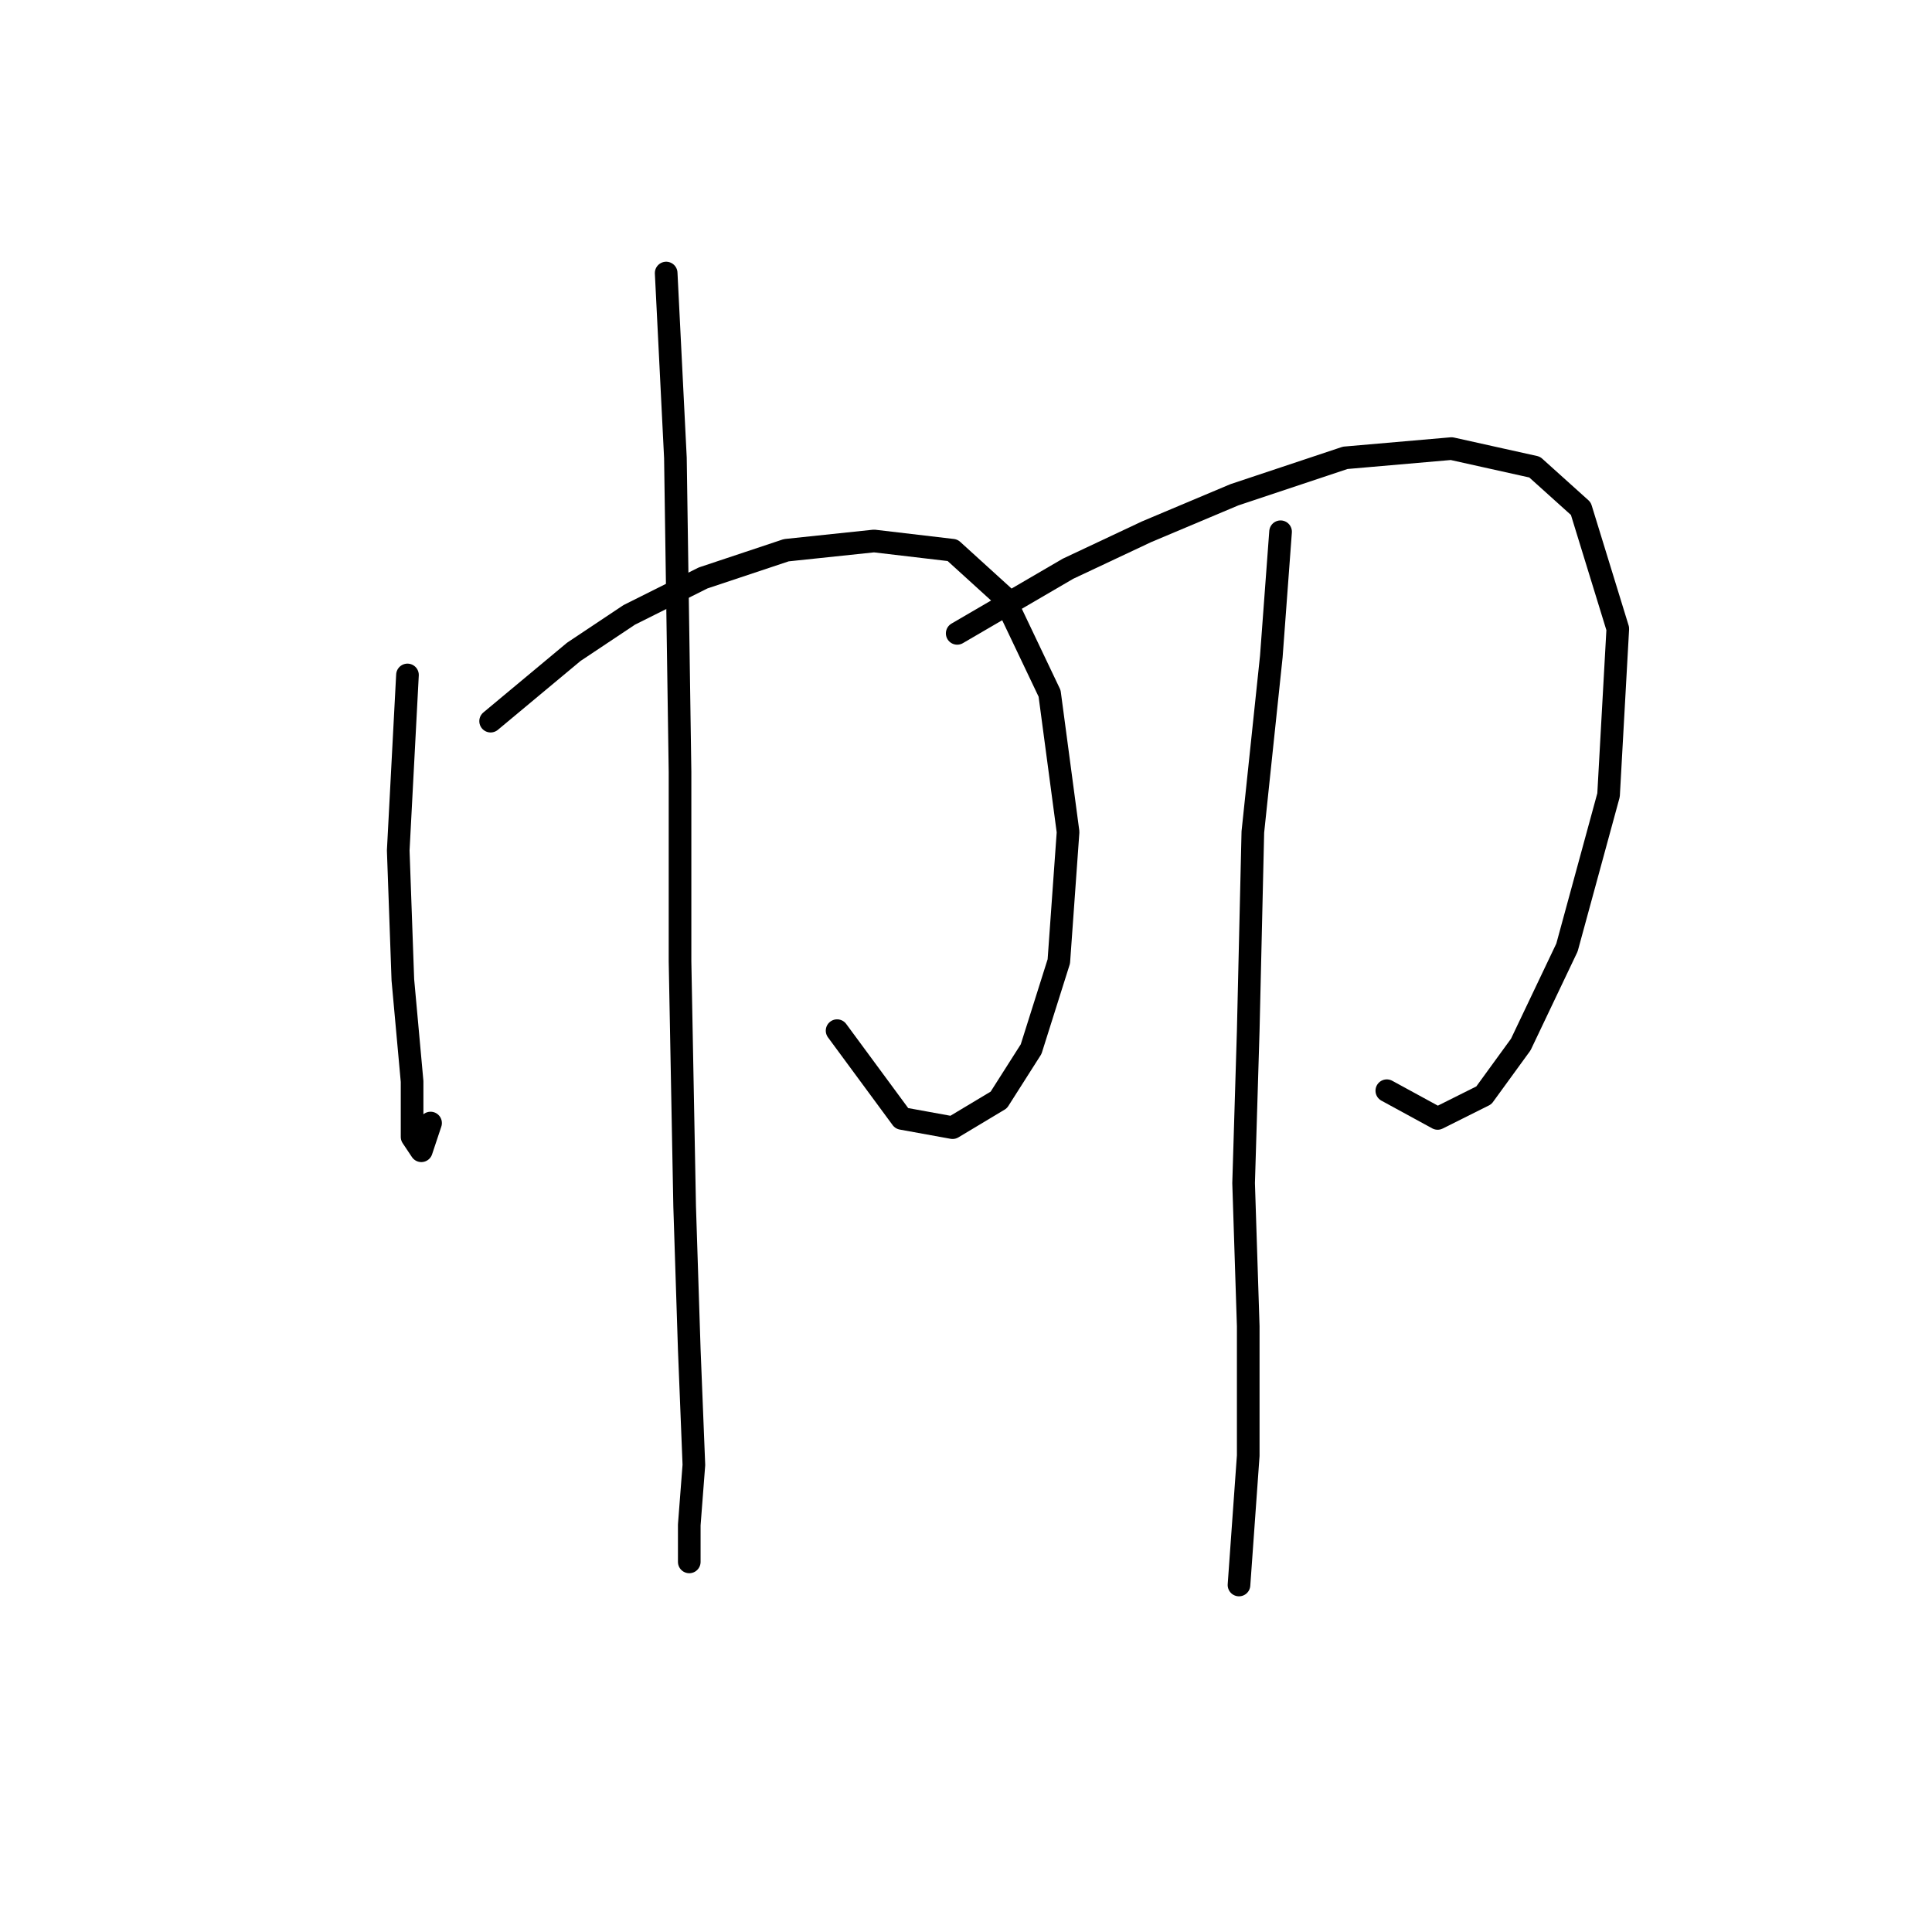 <?xml version="1.0" standalone="no"?>
    <svg width="256" height="256" xmlns="http://www.w3.org/2000/svg" version="1.1">
    <polyline stroke="black" stroke-width="3" stroke-linecap="round" fill="transparent" stroke-linejoin="round" points="53.992 89.434 52.768 112.695 53.38 129.834 54.604 143.3 54.604 150.646 55.829 152.482 57.053 148.809 57.053 148.809 " />
        <polyline stroke="black" stroke-width="3" stroke-linecap="round" fill="transparent" stroke-linejoin="round" points="65.01 95.555 76.028 86.374 83.374 81.477 93.168 76.58 104.186 72.907 115.816 71.683 126.222 72.907 132.955 79.028 139.076 91.883 141.524 110.246 140.3 127.385 136.628 139.015 132.343 145.749 126.222 149.421 119.488 148.197 110.919 136.567 110.919 136.567 " />
        <polyline stroke="black" stroke-width="3" stroke-linecap="round" fill="transparent" stroke-linejoin="round" points="88.271 36.18 89.495 60.665 90.107 102.289 90.107 127.385 90.719 159.827 91.331 178.803 91.943 194.106 91.331 202.063 91.331 206.96 91.331 206.96 " />
        <polyline stroke="black" stroke-width="3" stroke-linecap="round" fill="transparent" stroke-linejoin="round" points="126.834 83.925 141.524 75.356 151.93 70.459 163.561 65.562 178.251 60.665 192.33 59.441 203.348 61.889 209.469 67.398 214.366 83.313 213.142 105.349 207.633 125.549 201.512 138.403 196.615 145.137 190.494 148.197 183.76 144.524 183.76 144.524 " />
        <polyline stroke="black" stroke-width="3" stroke-linecap="round" fill="transparent" stroke-linejoin="round" points="169.682 70.459 168.457 86.986 166.009 110.246 165.397 136.567 164.785 156.767 165.397 175.742 165.397 192.881 164.173 210.021 164.173 210.021 " />
        </svg>